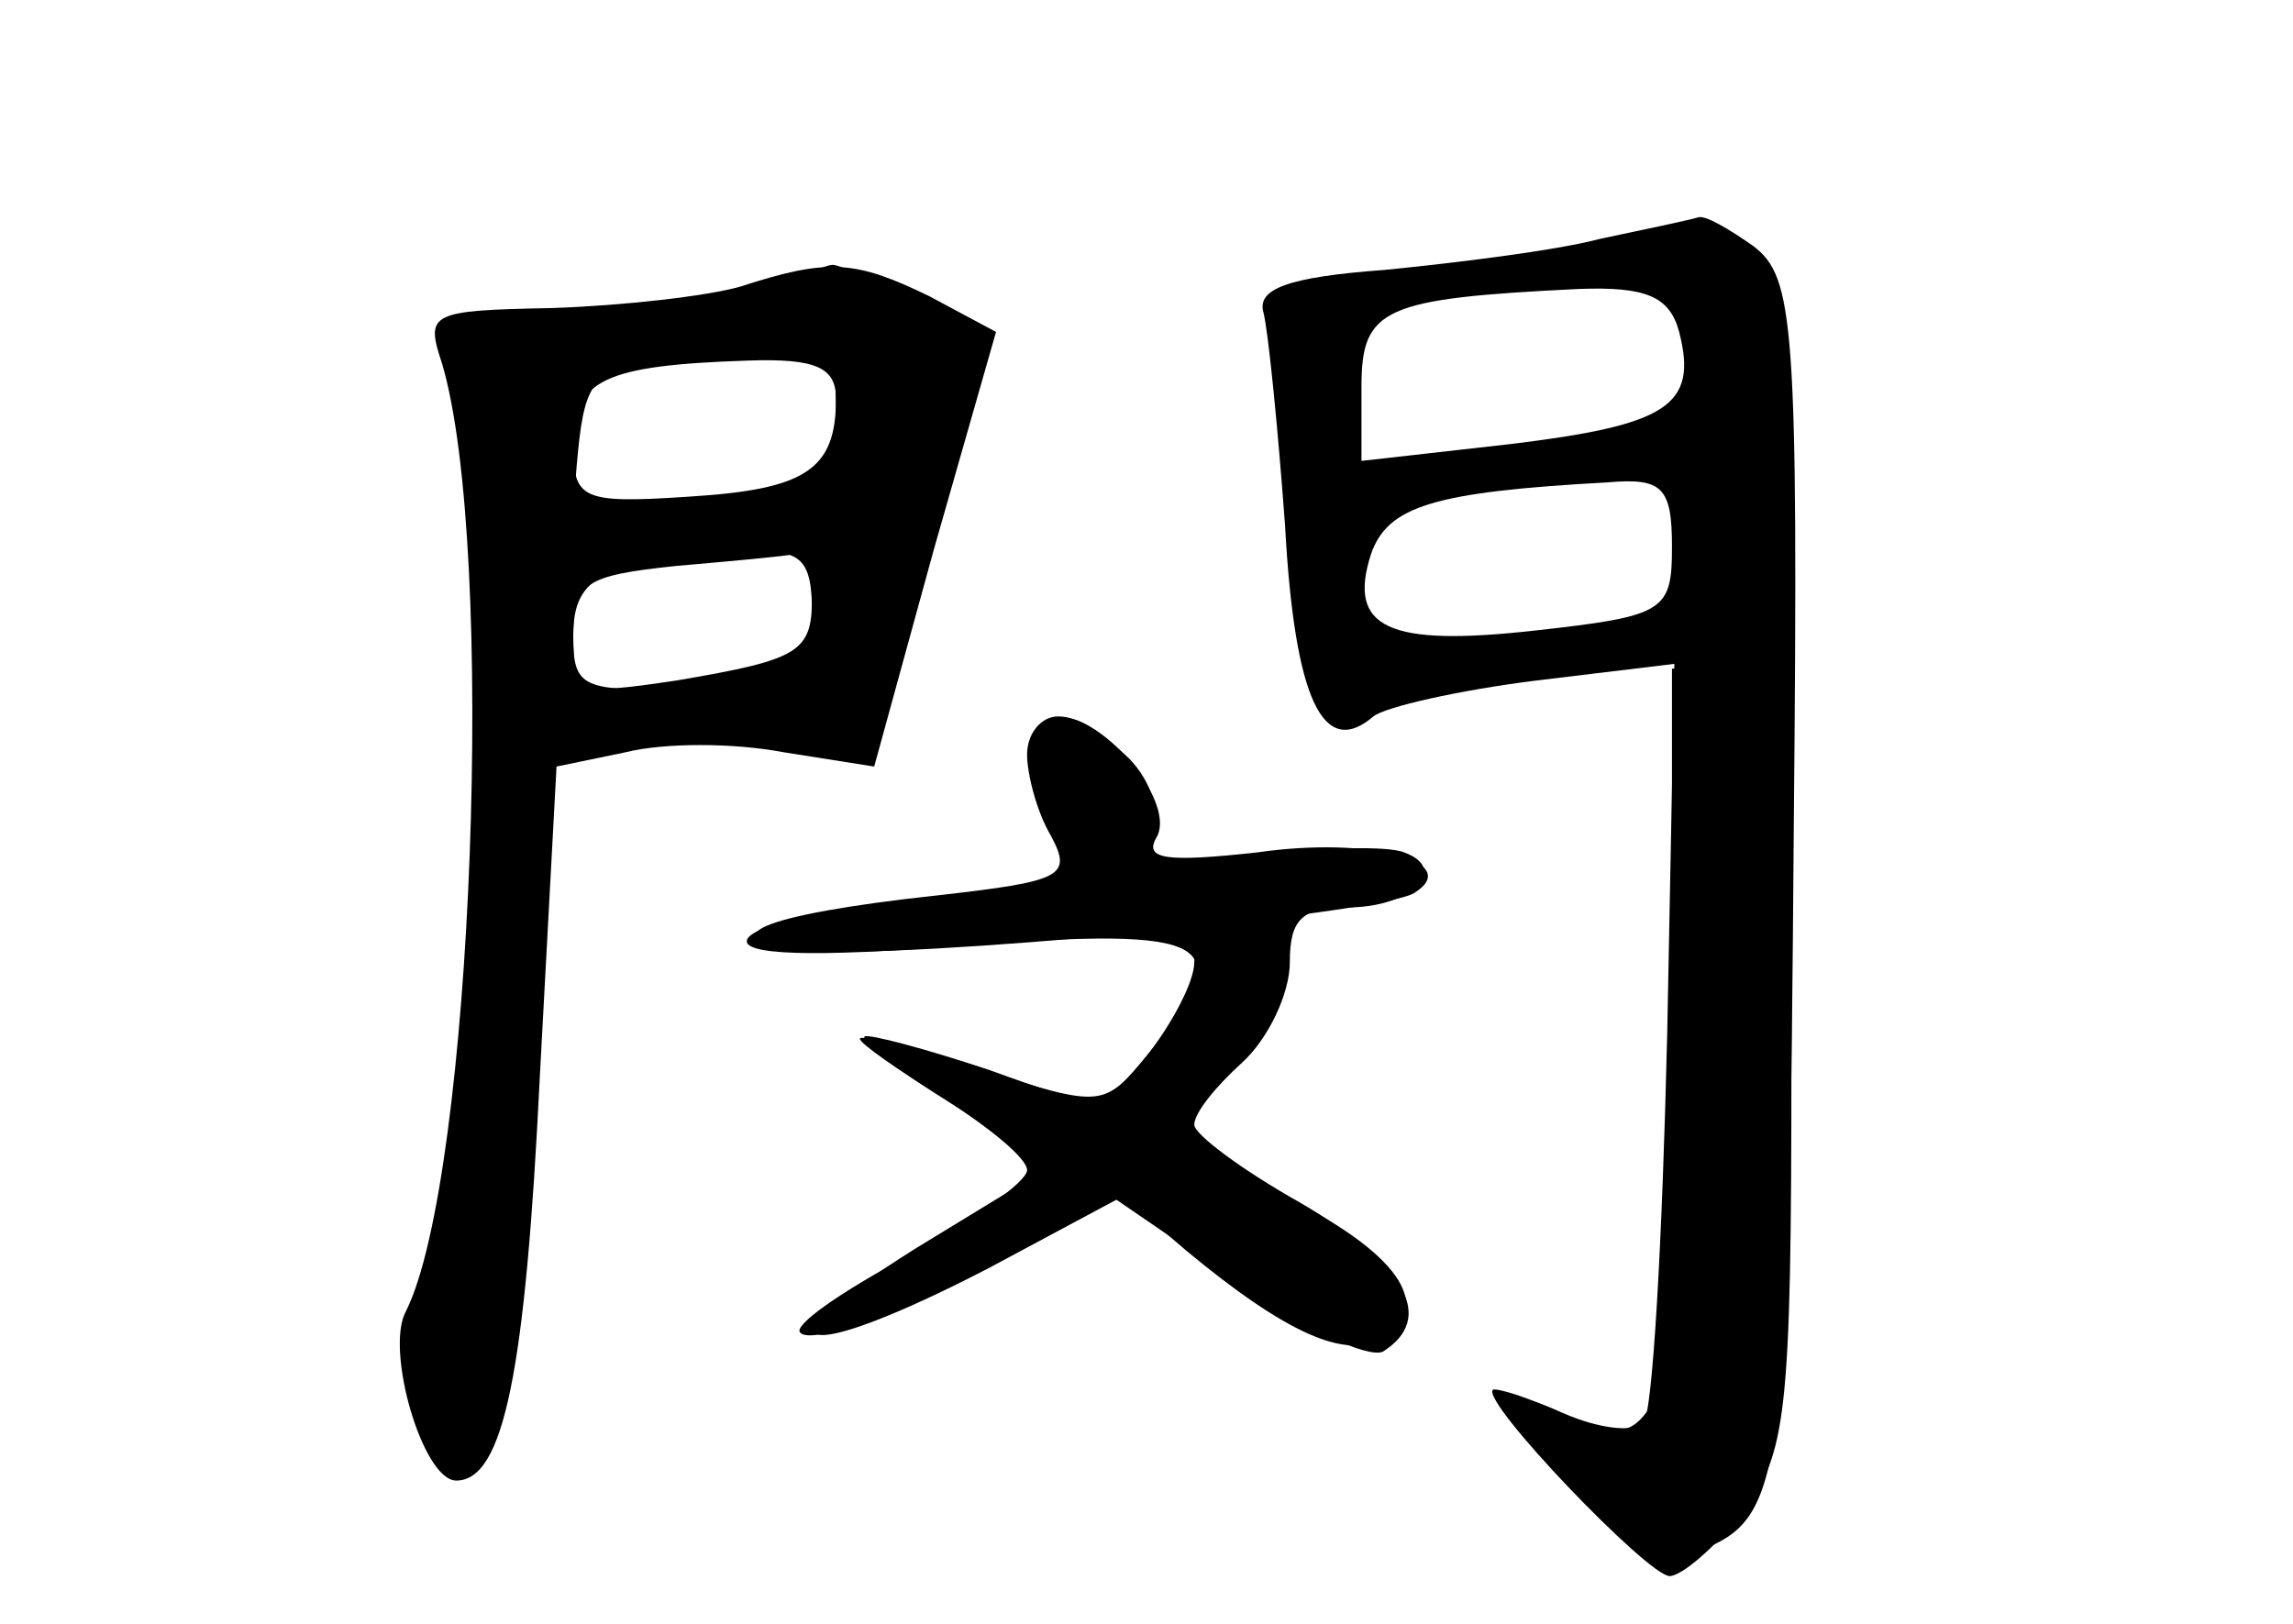 <?xml version="1.0" standalone="no"?>
<!DOCTYPE svg PUBLIC "-//W3C//DTD SVG 20010904//EN"
 "http://www.w3.org/TR/2001/REC-SVG-20010904/DTD/svg10.dtd">
<svg version="1.0" xmlns="http://www.w3.org/2000/svg"
 width="96pt" height="68pt" viewBox="0 0 96 68"
 preserveAspectRatio="xMidYMid meet">
<g transform="translate(0,68) scale(0.1,-0.1)" fill="#000000" stroke="none">
<g id="part-0" class="char-part">
  <path d="M670 580 c-19 -5 -60 -10 -90 -13 -41 -3 -54 -8 -51 -18 2 -8 6 -48
9 -89 4 -73 16 -98 37 -80 5 4 36 11 68 15 l58 7 -3 -155 c-2 -85 -6 -159 -10
-163 -5 -4 -19 -2 -33 4 -33 15 -32 5 6 -34 27 -28 35 -31 54 -22 32 14 34 36
36 302 2 212 0 230 -17 243 -10 7 -20 13 -23 12 -3 -1 -22 -5 -41 -9z m33 -39
c8 -31 -5 -39 -71 -47 l-62 -7 0 31 c0 33 9 37 91 41 28 1 38 -3 42 -18z m-3
-90 c0 -27 -3 -29 -57 -35 -62 -7 -79 1 -69 32 7 20 26 26 99 30 23 2 27 -2
27 -27z"/>
  <path d="M310 560 c-14 -4 -49 -8 -79 -9 -51 -1 -53 -2 -46 -23 23 -77 13
-341 -15 -397 -9 -16 7 -71 21 -71 20 0 29 46 35 169 l7 130 29 6 c16 4 45 4
66 0 l38 -6 25 91 26 91 -28 15 c-31 15 -42 16 -79 4z m40 -47 c0 -30 -13 -38
-62 -41 -45 -3 -48 -1 -48 22 0 27 13 33 73 35 29 1 37 -3 37 -16z m-10 -82
c0 -24 -4 -27 -57 -36 -41 -6 -43 -6 -43 19 0 22 5 25 43 29 23 2 45 4 50 5 4
1 7 -7 7 -17z"/>
  <path d="M434 365 c-4 -8 -1 -22 6 -30 18 -22 10 -26 -59 -32 -34 -3 -64 -10
-68 -16 -4 -7 27 -8 90 -3 106 8 116 2 78 -45 -19 -23 -19 -23 -70 -7 -28 9
-51 15 -51 13 0 -2 16 -13 35 -25 19 -12 35 -25 35 -30 0 -5 -23 -21 -50 -36
-28 -15 -48 -29 -45 -32 6 -7 64 18 98 41 l28 19 54 -37 c29 -21 58 -34 64
-31 22 14 10 36 -34 62 -25 14 -45 29 -45 33 0 5 9 16 20 26 11 10 20 29 20
42 0 18 5 23 24 23 27 0 43 16 24 23 -7 3 -35 2 -62 -1 -42 -4 -48 -3 -43 10
3 9 -2 23 -12 32 -22 20 -30 20 -37 1z"/>
</g>
<g id="part-1" class="char-part">
  <path d="M320 558 c-14 -5 -50 -11 -80 -13 -41 -2 -54 -6 -51 -16 2 -8 6 -47
9 -86 4 -68 9 -79 36 -74 4 1 37 2 71 3 l63 1 16 61 c9 34 19 71 22 83 5 17 0
25 -25 37 -16 9 -31 16 -33 15 -2 0 -14 -5 -28 -11z m30 -53 c0 -33 -2 -35
-32 -35 -18 0 -43 -3 -56 -6 -22 -6 -23 -4 -20 27 3 30 7 35 38 40 69 12 70
12 70 -26z m-10 -83 c0 -26 -3 -28 -50 -30 -47 -2 -50 0 -50 22 0 25 13 32 73
35 23 1 27 -3 27 -27z"/>
</g>
<g id="part-2" class="char-part">
  <path d="M700 253 c0 -82 -4 -154 -9 -162 -8 -12 -14 -13 -37 -3 -14 7 -28 11
-29 10 -5 -5 65 -78 74 -78 5 0 19 12 30 26 19 25 21 40 21 190 l0 164 -25 0
-25 0 0 -147z"/>
</g>
<g id="part-3" class="char-part">
  <path d="M430 364 c0 -8 4 -24 10 -34 9 -17 5 -19 -48 -25 -74 -8 -97 -18 -54
-23 39 -4 239 15 254 24 21 13 -18 24 -66 17 -37 -4 -47 -3 -42 6 9 14 -21 51
-41 51 -7 0 -13 -7 -13 -16z"/>
</g>
<g id="part-4" class="char-part">
  <path d="M500 277 c0 -8 -9 -25 -19 -38 -19 -24 -20 -24 -67 -7 -27 9 -50 15
-52 14 -2 -2 15 -15 38 -29 l42 -24 -59 -36 c-70 -44 -48 -49 31 -8 l56 30 27
-23 c41 -34 67 -46 82 -36 22 13 6 36 -43 60 l-46 22 25 30 c14 17 24 36 22
42 -6 17 -37 20 -37 3z"/>
</g>
</g>
</svg>